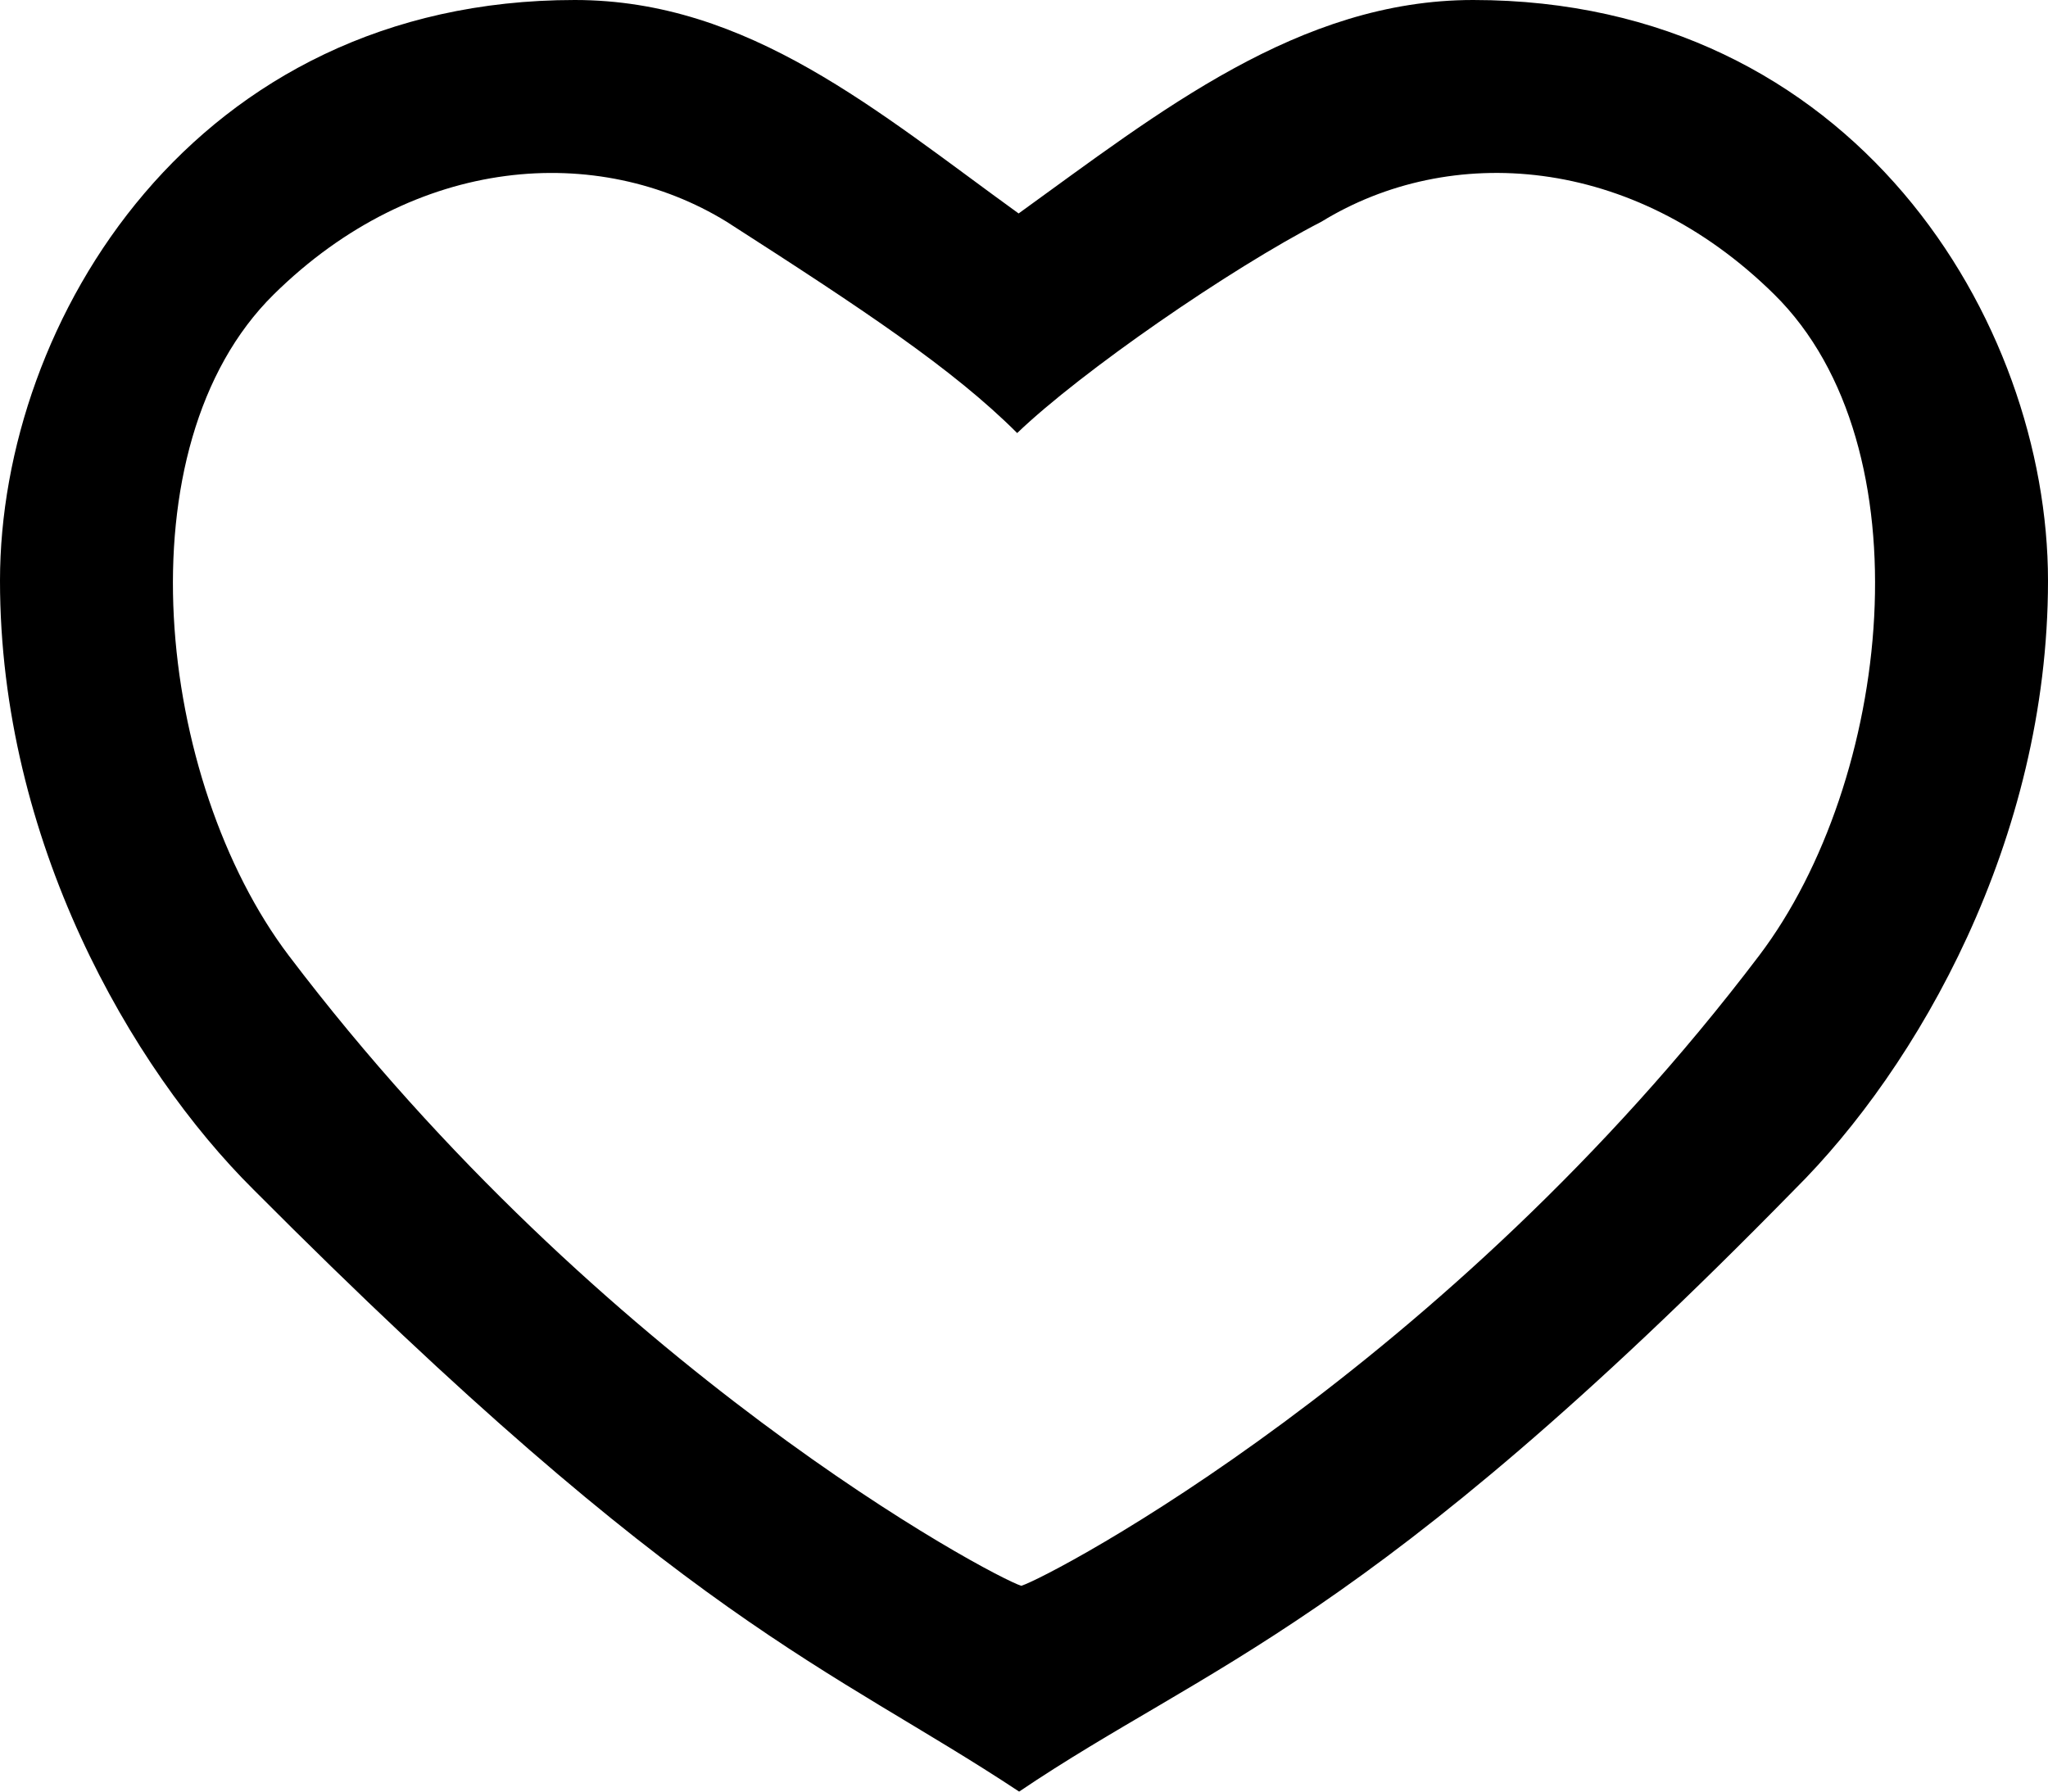 <?xml version="1.0" encoding="utf-8"?>
<!-- Generator: Adobe Illustrator 16.0.0, SVG Export Plug-In . SVG Version: 6.00 Build 0)  -->
<!DOCTYPE svg PUBLIC "-//W3C//DTD SVG 1.1//EN" "http://www.w3.org/Graphics/SVG/1.1/DTD/svg11.dtd">
<svg version="1.1" id="Слой_1" xmlns="http://www.w3.org/2000/svg" xmlns:xlink="http://www.w3.org/1999/xlink" x="0px" y="0px"
	 width="24px" height="21px" viewBox="0 0 24 21" enable-background="new 0 0 24 21" xml:space="preserve">
<path fill-rule="evenodd" clip-rule="evenodd" fill="#000000" d="M21.028,13.945c-5.002,5.11-6.863,5.554-9.085,7.055
	c-2.223-1.471-3.889-1.949-8.971-7.055C1.53,12.514,0,9.85,0,6.807C0,3.766,2.273,0,6.736,0c2.041,0,3.553,1.312,5.201,2.502
	C13.586,1.312,15.223,0,17.263,0C21.727,0,24,3.766,24,6.807C24,9.85,22.469,12.514,21.028,13.945z M20.792,3.451
	c-1.665-1.643-3.805-1.775-5.307-0.852c-1.075,0.554-2.814,1.757-3.565,2.477c-0.751-0.751-1.806-1.45-3.405-2.477
	C7.013,1.676,4.873,1.809,3.208,3.451c-1.81,1.785-1.372,5.707,0.177,7.751c3.671,4.845,8.23,7.273,8.583,7.386
	c0.355-0.112,4.975-2.541,8.646-7.386C22.164,9.158,22.602,5.236,20.792,3.451z"/>
</svg>
